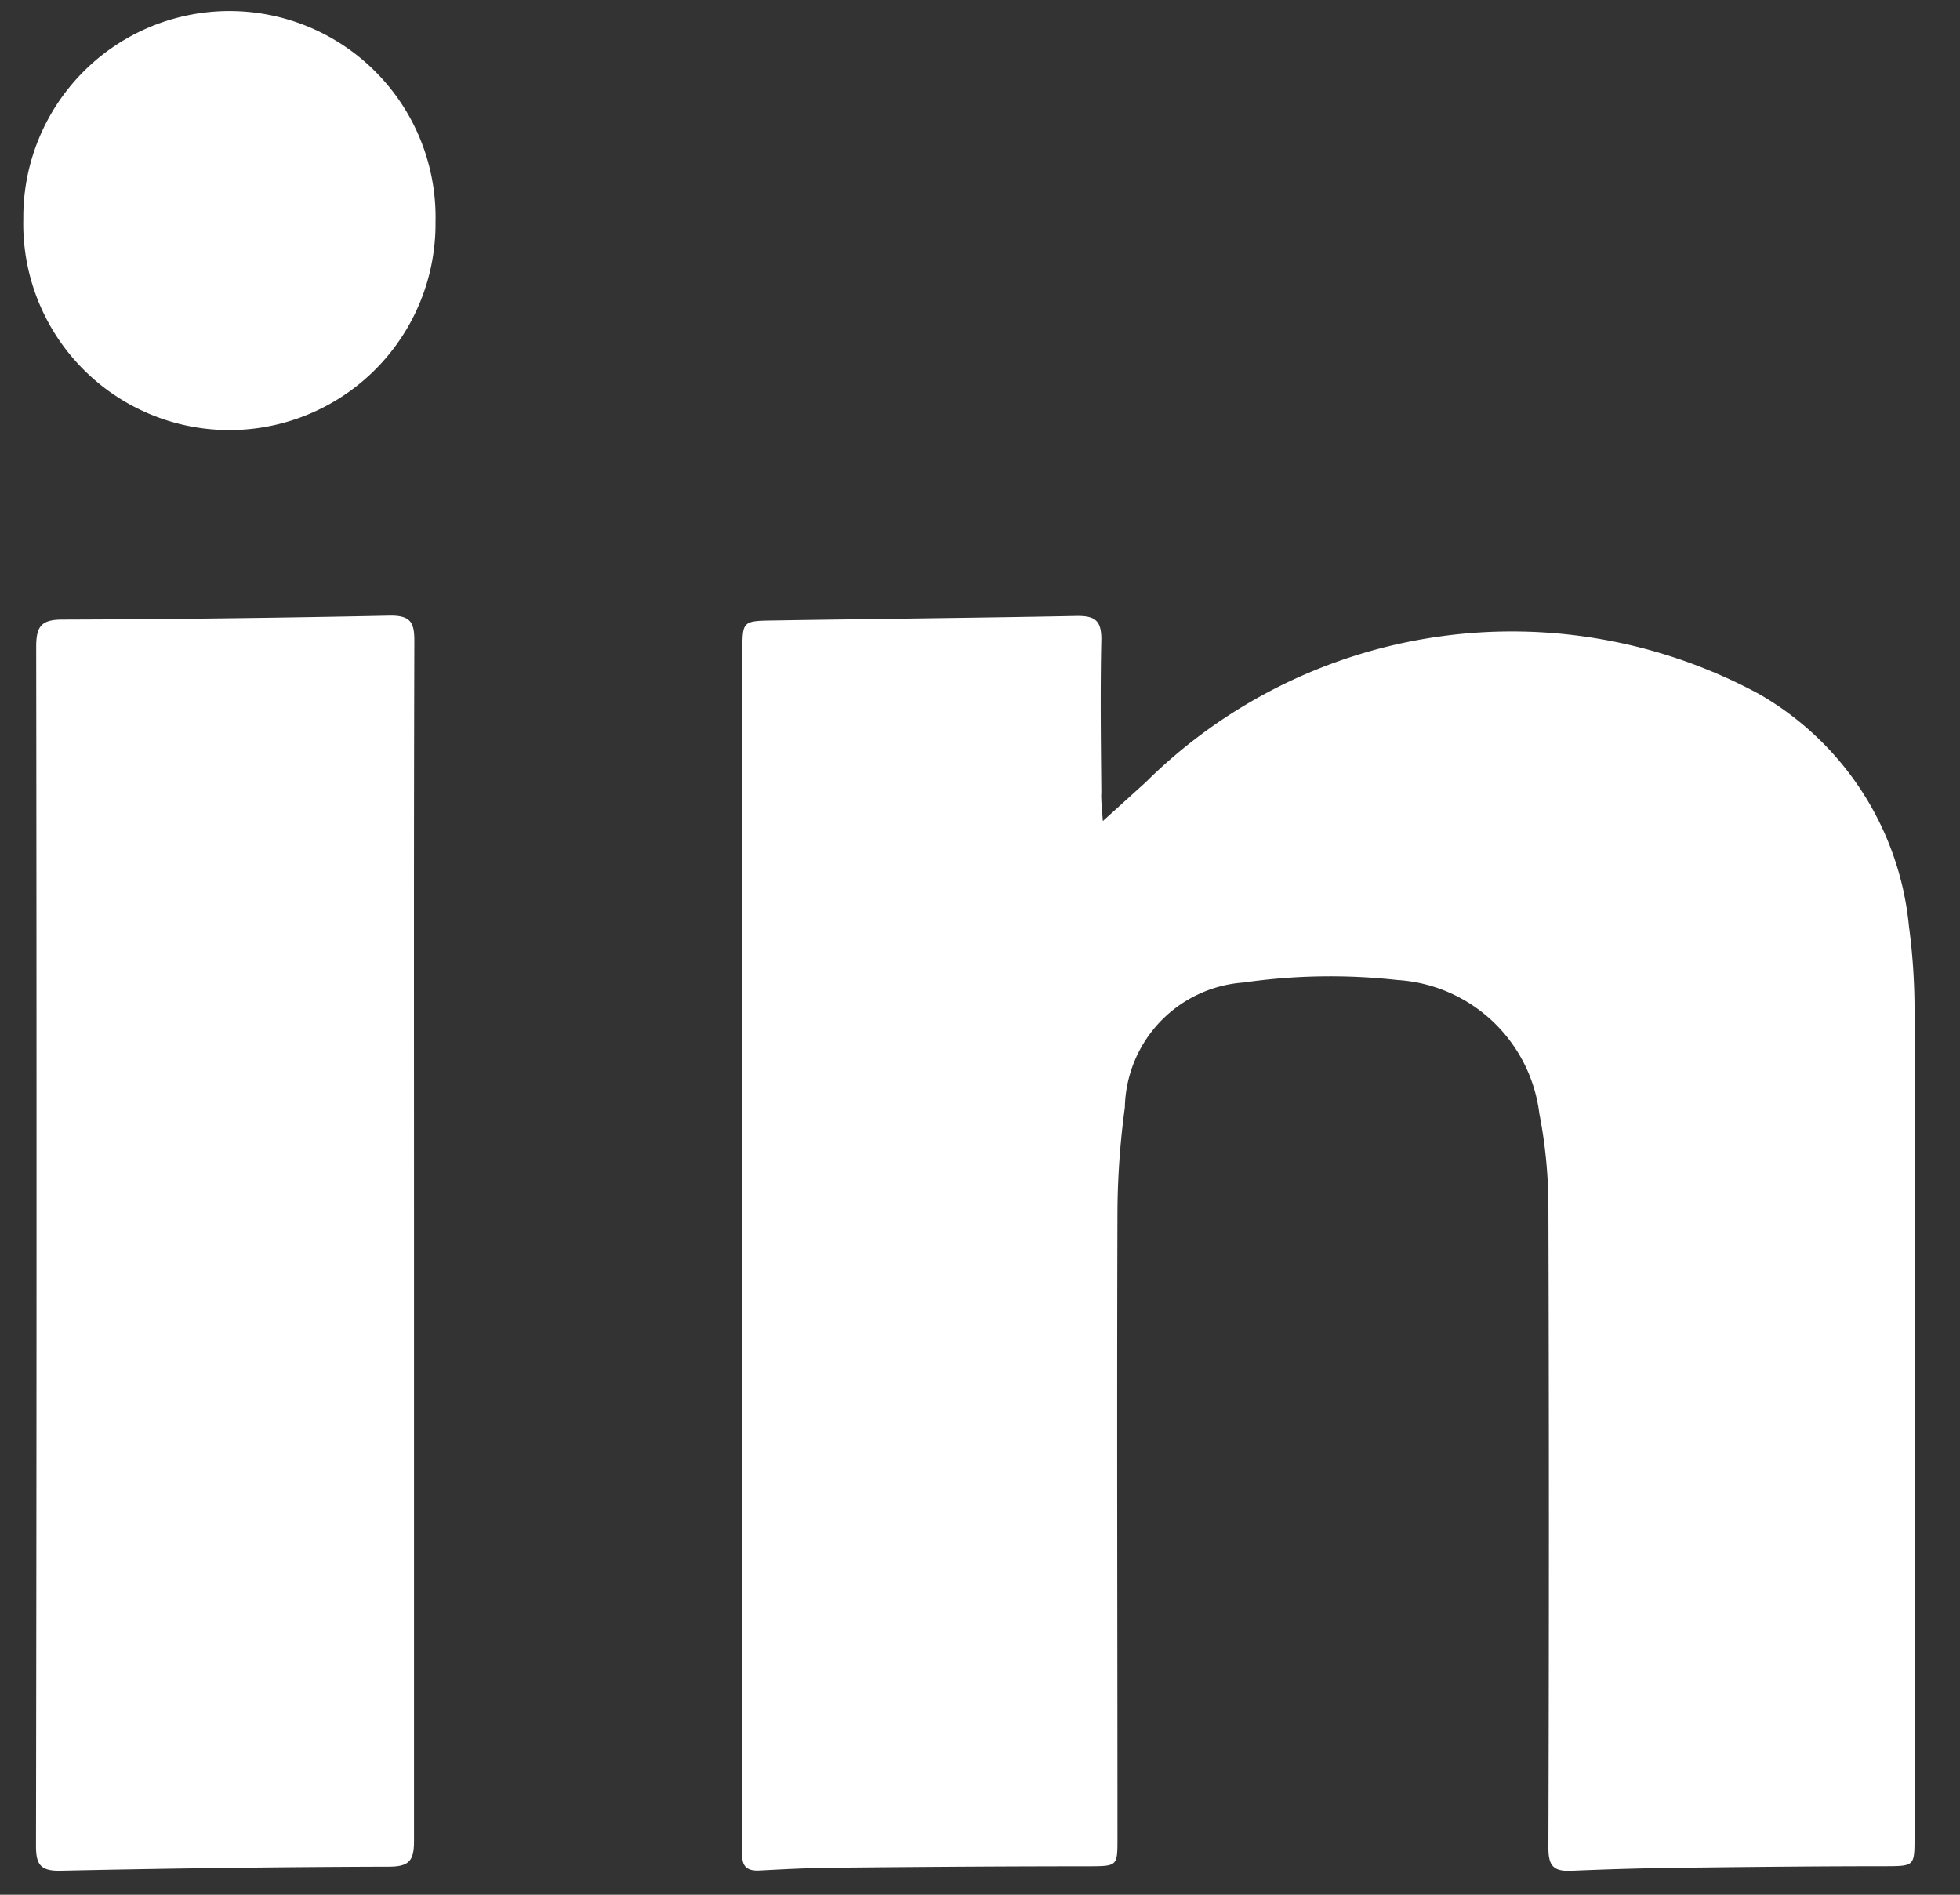 <svg width="30" height="29" xmlns="http://www.w3.org/2000/svg"><rect width="100%" height="100%" fill="#333333" stroke="none"/><path d="M16.88 12.567l.657-.595a7.957 7.957 0 0 1 9.392-1.347 4.604 4.604 0 0 1 2.29 3.556c.063.47.09.943.085 1.416.006 4.173.006 8.346 0 12.518 0 .445 0 .446-.446.448-.938 0-1.876.009-2.813.02a54.89 54.89 0 0 0-1.988.05c-.277.013-.357-.071-.357-.352.01-3.278.01-6.555 0-9.832a7.49 7.49 0 0 0-.139-1.407 2.335 2.335 0 0 0-2.178-2.043 9.326 9.326 0 0 0-2.35.039 1.955 1.955 0 0 0-1.816 1.912c-.071.52-.109 1.045-.113 1.57-.01 3.203 0 6.407 0 9.611 0 .43 0 .43-.428.433-1.265 0-2.53.009-3.793.021-.42 0-.841.022-1.26.044-.194.01-.273-.07-.26-.257V9.973c0-.46 0-.469.455-.476 1.559-.025 3.117-.039 4.674-.07.273 0 .365.075.365.357-.017.78-.007 1.56 0 2.34-.007.12.009.24.023.443zM6.337 19.005v9.168c0 .294-.063.396-.38.397-1.674.005-3.35.026-5.024.062-.315.008-.384-.094-.382-.391.01-6.111.011-12.223.003-18.337 0-.31.07-.42.398-.421 1.676-.005 3.35-.026 5.025-.061.307 0 .365.106.365.383-.009 3.065-.005 6.133-.005 9.2zm.329-15.607a3.155 3.155 0 1 1-6.309-.045 3.155 3.155 0 1 1 6.309.045z" fill="#FFF"/></svg>